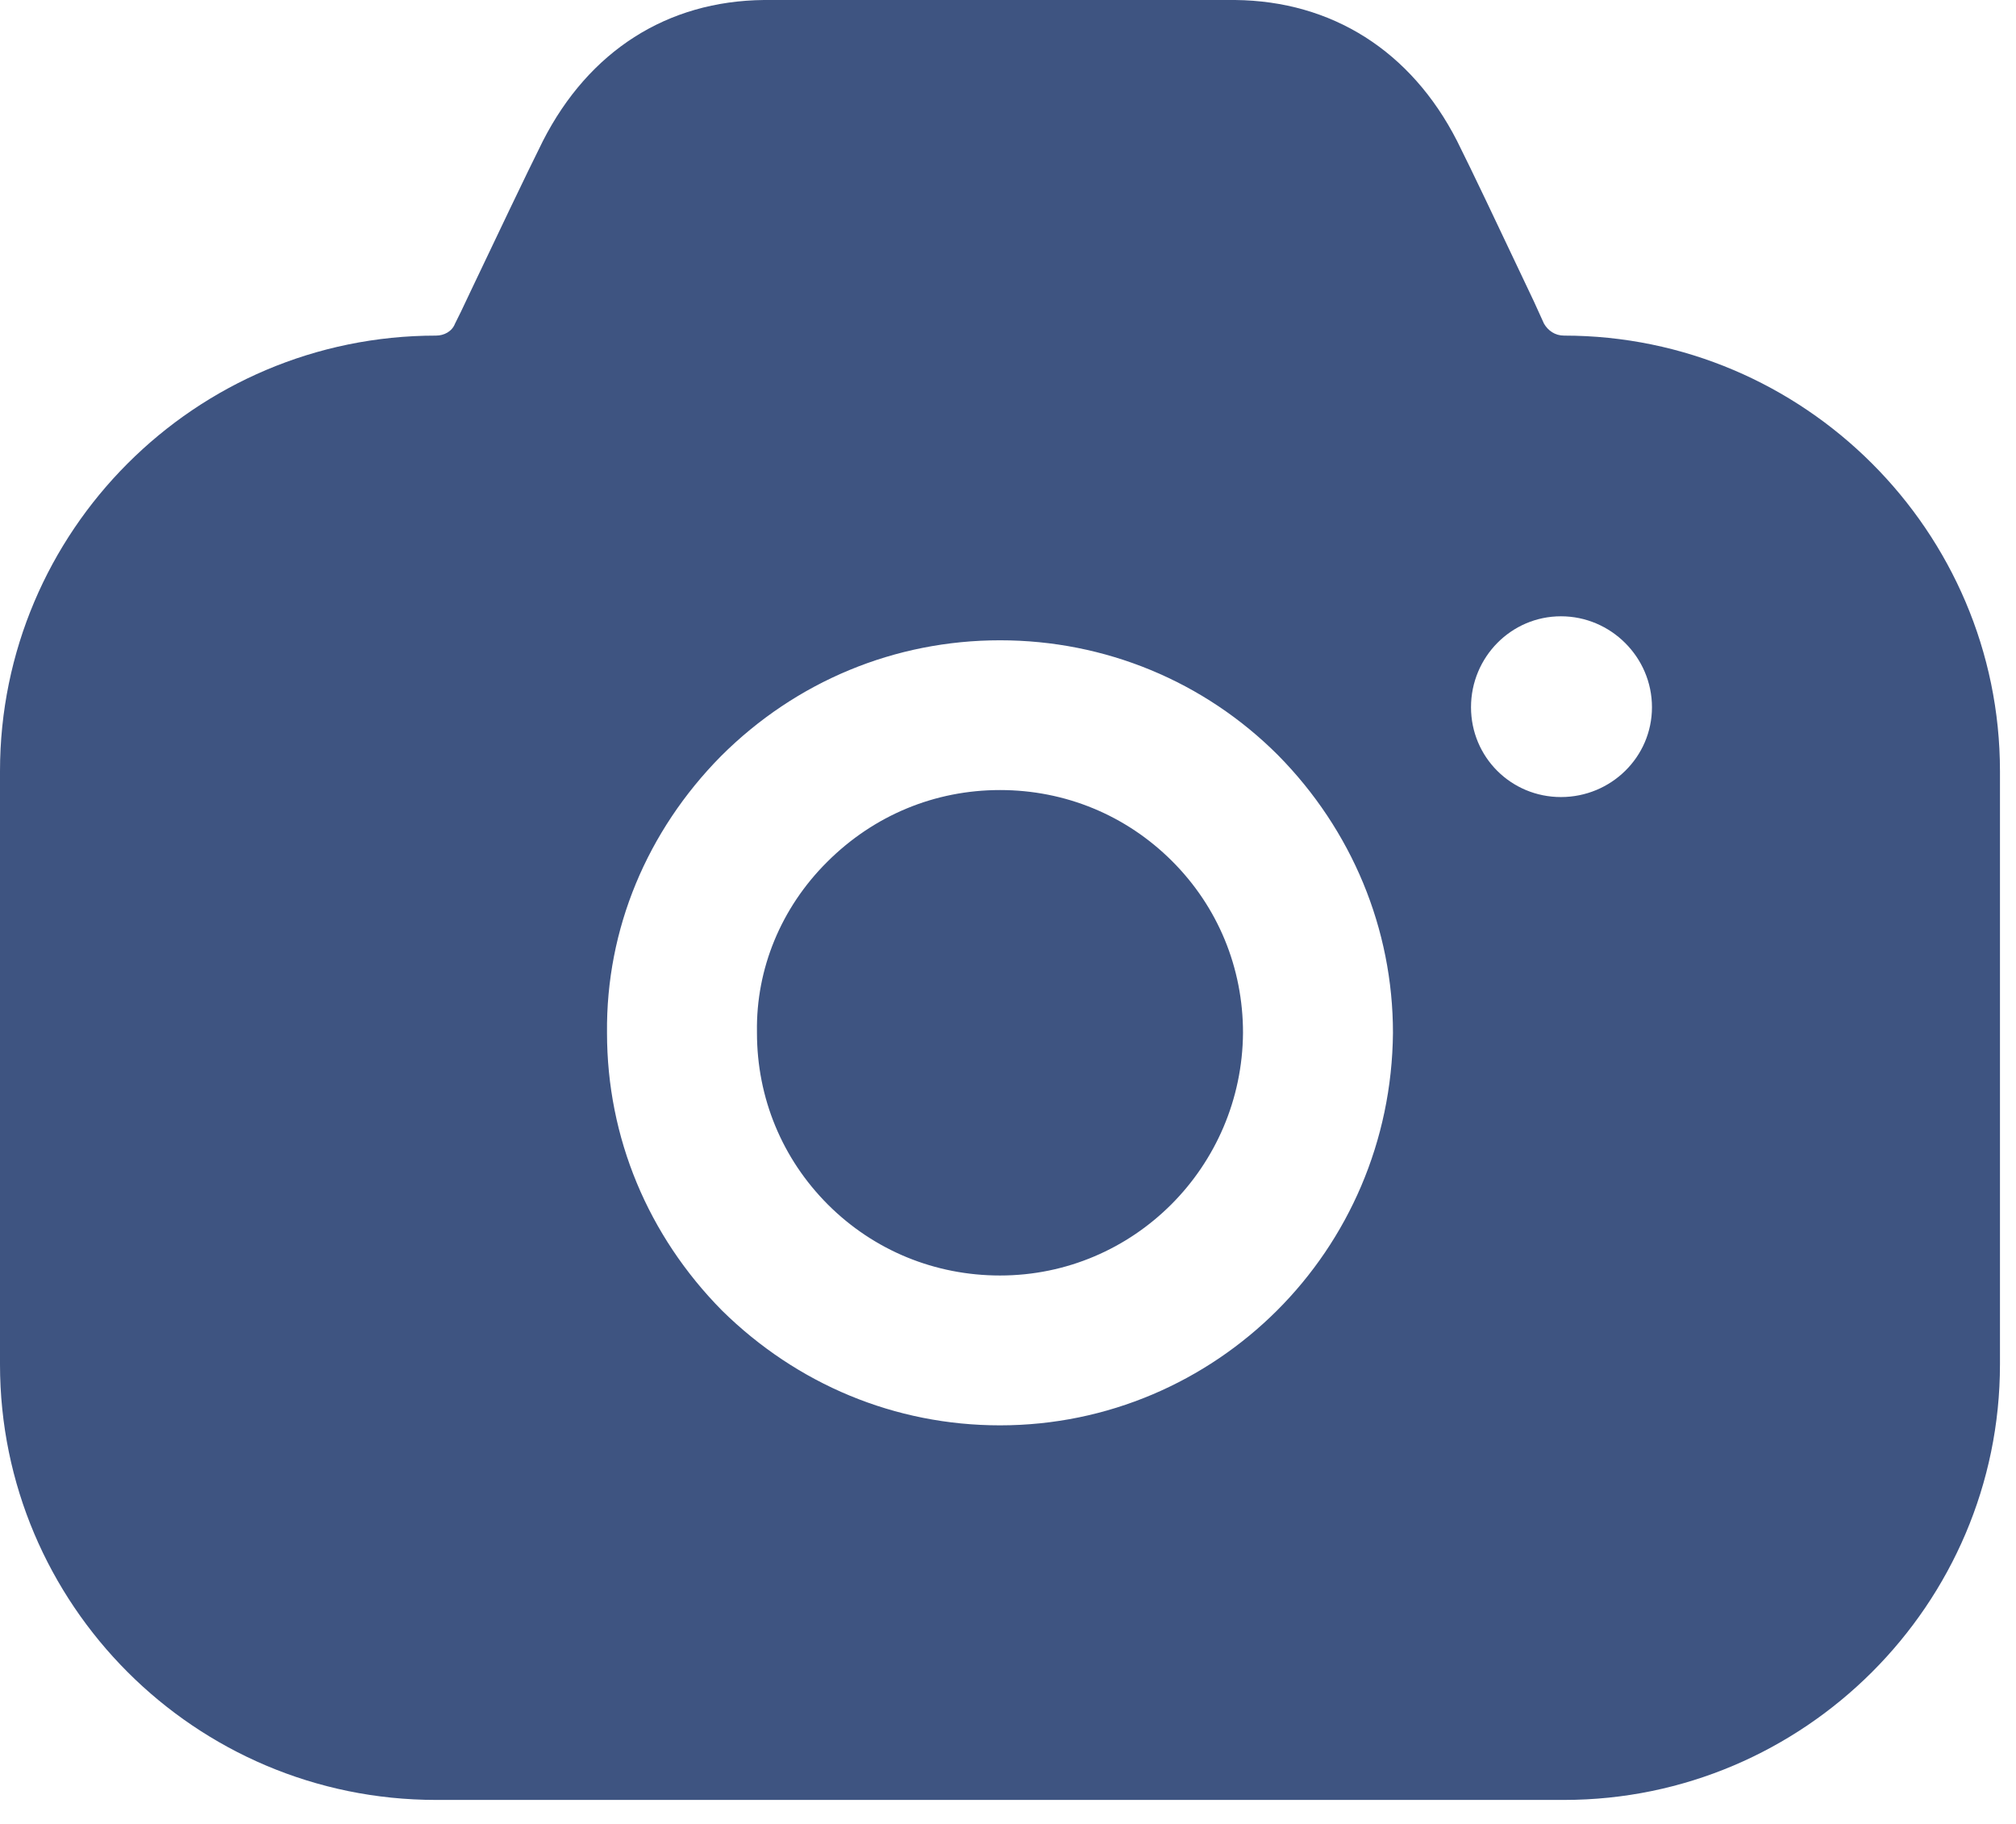 <svg width="21" height="19" viewBox="0 0 21 19" fill="none" xmlns="http://www.w3.org/2000/svg">
<path fill-rule="evenodd" clip-rule="evenodd" d="M16.083 3.371C16.125 3.444 16.198 3.496 16.292 3.496C18.792 3.496 20.833 5.536 20.833 8.033V14.213C20.833 16.711 18.792 18.75 16.292 18.75H4.542C2.031 18.75 0 16.711 0 14.213V8.033C0 5.536 2.031 3.496 4.542 3.496C4.625 3.496 4.708 3.454 4.74 3.371L4.802 3.246C4.838 3.171 4.875 3.093 4.912 3.014C5.179 2.453 5.474 1.832 5.656 1.467C6.135 0.531 6.948 0.01 7.958 0H12.865C13.875 0.01 14.698 0.531 15.177 1.467C15.341 1.795 15.591 2.323 15.832 2.832C15.882 2.937 15.931 3.041 15.979 3.142L16.083 3.371ZM15.323 7.367C15.323 7.887 15.74 8.303 16.26 8.303C16.781 8.303 17.208 7.887 17.208 7.367C17.208 6.847 16.781 6.42 16.26 6.42C15.74 6.42 15.323 6.847 15.323 7.367ZM8.615 8.98C9.104 8.491 9.74 8.23 10.417 8.23C11.094 8.23 11.729 8.491 12.208 8.969C12.688 9.448 12.948 10.082 12.948 10.759C12.938 12.153 11.812 13.287 10.417 13.287C9.74 13.287 9.104 13.027 8.625 12.549C8.146 12.07 7.885 11.435 7.885 10.759V10.748C7.875 10.093 8.135 9.458 8.615 8.98ZM13.302 13.652C12.562 14.39 11.542 14.848 10.417 14.848C9.323 14.848 8.302 14.421 7.521 13.652C6.75 12.871 6.323 11.851 6.323 10.759C6.312 9.677 6.74 8.657 7.51 7.877C8.292 7.096 9.323 6.67 10.417 6.67C11.51 6.67 12.542 7.096 13.312 7.866C14.083 8.647 14.51 9.677 14.51 10.759C14.5 11.893 14.042 12.913 13.302 13.652Z" fill="#3E5481"/>
</svg>
